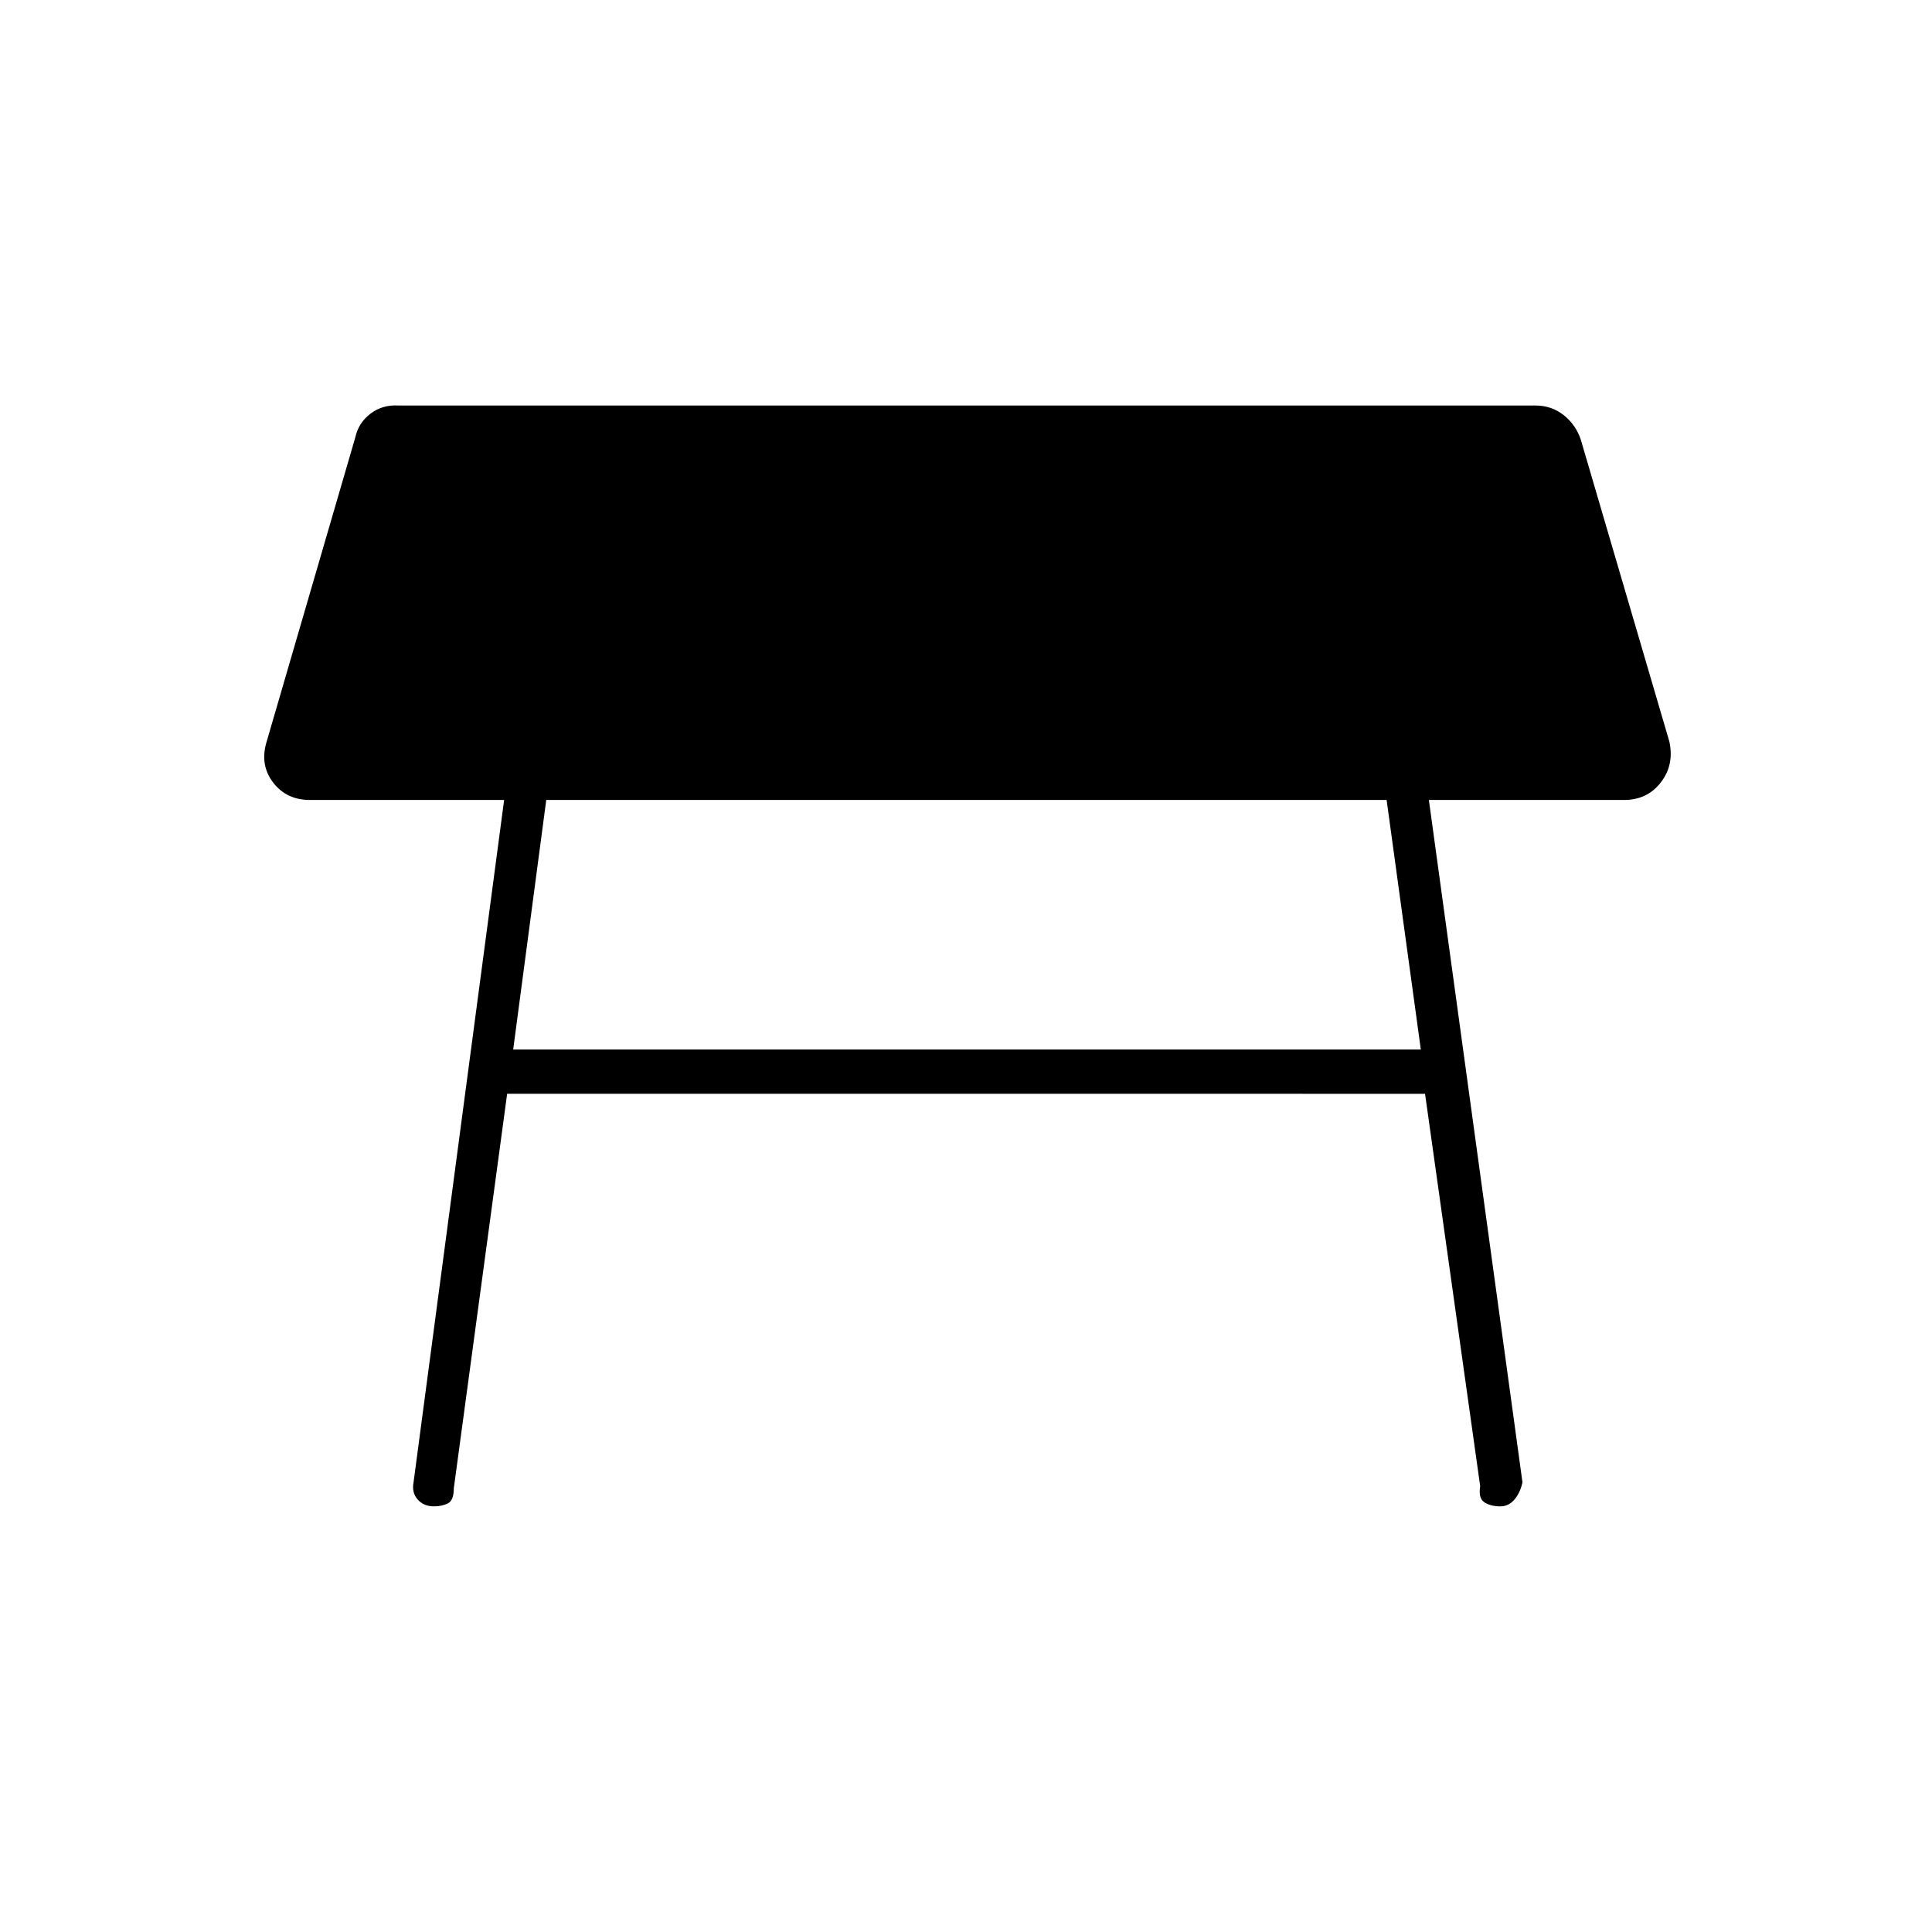 <svg xmlns="http://www.w3.org/2000/svg" height="48" viewBox="0 -960 960 960" width="48"><path d="M689-562.5H271.43L255-438.5h451l-17-124Zm-483.5 339 45-339H154q-11.7 0-18.35-8.75Q129-580 132.5-591.5l44-151q1.61-7.45 7.62-11.97 6.01-4.53 13.88-4.03h565q7.91 0 13.96 4.75Q783-749 785.5-741.5l44 150q2.5 11.56-4.25 20.28T807-562.5h-97l46.5 339q-1 5-3.89 8.5t-7.11 3.5q-4.79 0-7.89-2-3.11-2-2.11-8l-27.4-195H252l-26.5 196q0 6-2.91 7.5t-6.95 1.5q-5.14 0-8.14-3.45-3-3.45-2-8.55Z"/></svg>